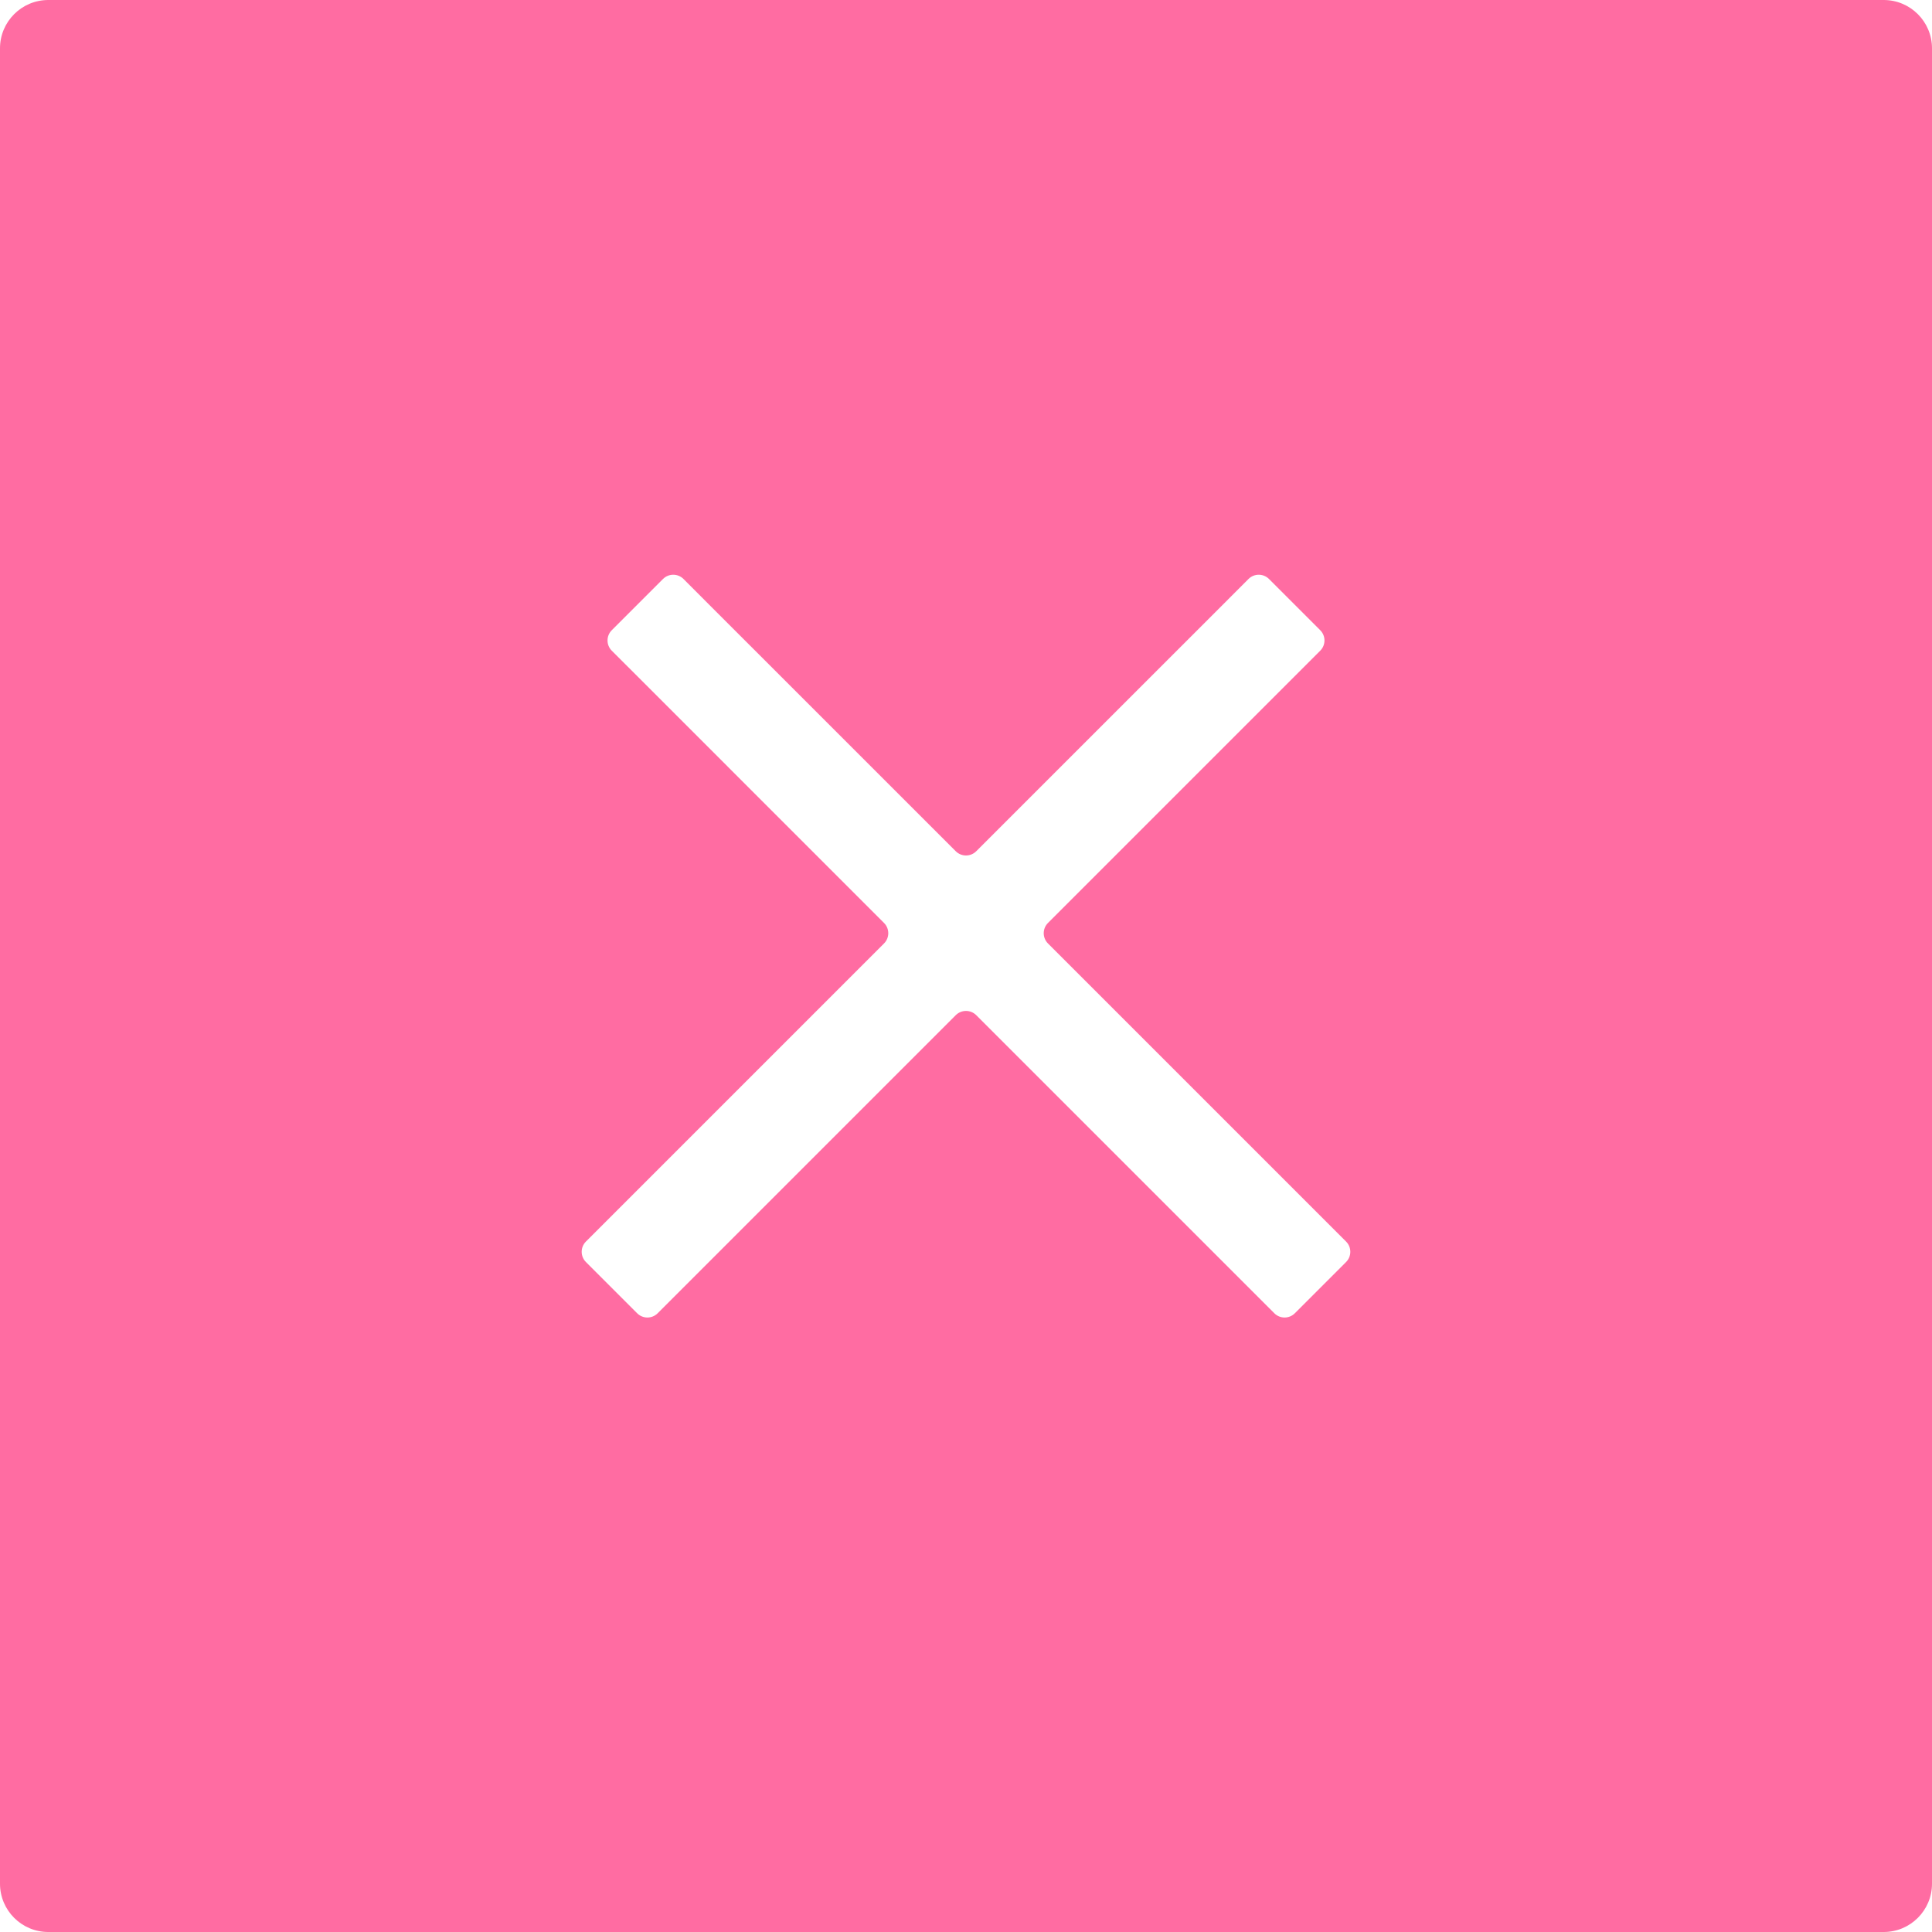 <svg width="40" height="40" viewBox="0 0 40 40" fill="none" xmlns="http://www.w3.org/2000/svg">
<path fill-rule="evenodd" clip-rule="evenodd" d="M0 1C0 0.448 0.448 0 1 0H39C39.552 0 40 0.448 40 1V39C40 39.552 39.552 40 39 40H1C0.448 40 0 39.552 0 39V1ZM27.334 13.048C27.451 13.165 27.451 13.355 27.334 13.472L26.803 14.003L21.697 19.109C21.58 19.226 21.58 19.416 21.697 19.533L27.339 25.175L27.869 25.705C27.986 25.822 27.986 26.012 27.869 26.129L26.808 27.19C26.691 27.307 26.501 27.307 26.384 27.19L25.854 26.66L20.212 21.018C20.095 20.901 19.905 20.901 19.788 21.018L14.146 26.66L13.616 27.19C13.499 27.307 13.309 27.307 13.192 27.19L12.131 26.129C12.014 26.012 12.014 25.822 12.131 25.705L12.661 25.175L18.303 19.533C18.42 19.416 18.42 19.226 18.303 19.109L13.197 14.002L12.666 13.472C12.549 13.355 12.549 13.165 12.666 13.048L13.727 11.987C13.844 11.87 14.034 11.87 14.151 11.987L14.681 12.518L19.788 17.624C19.905 17.741 20.095 17.741 20.212 17.624L25.319 12.518L25.849 11.987C25.966 11.87 26.156 11.87 26.273 11.987L27.334 13.048Z" fill="#FF6CA2"/>
</svg>
